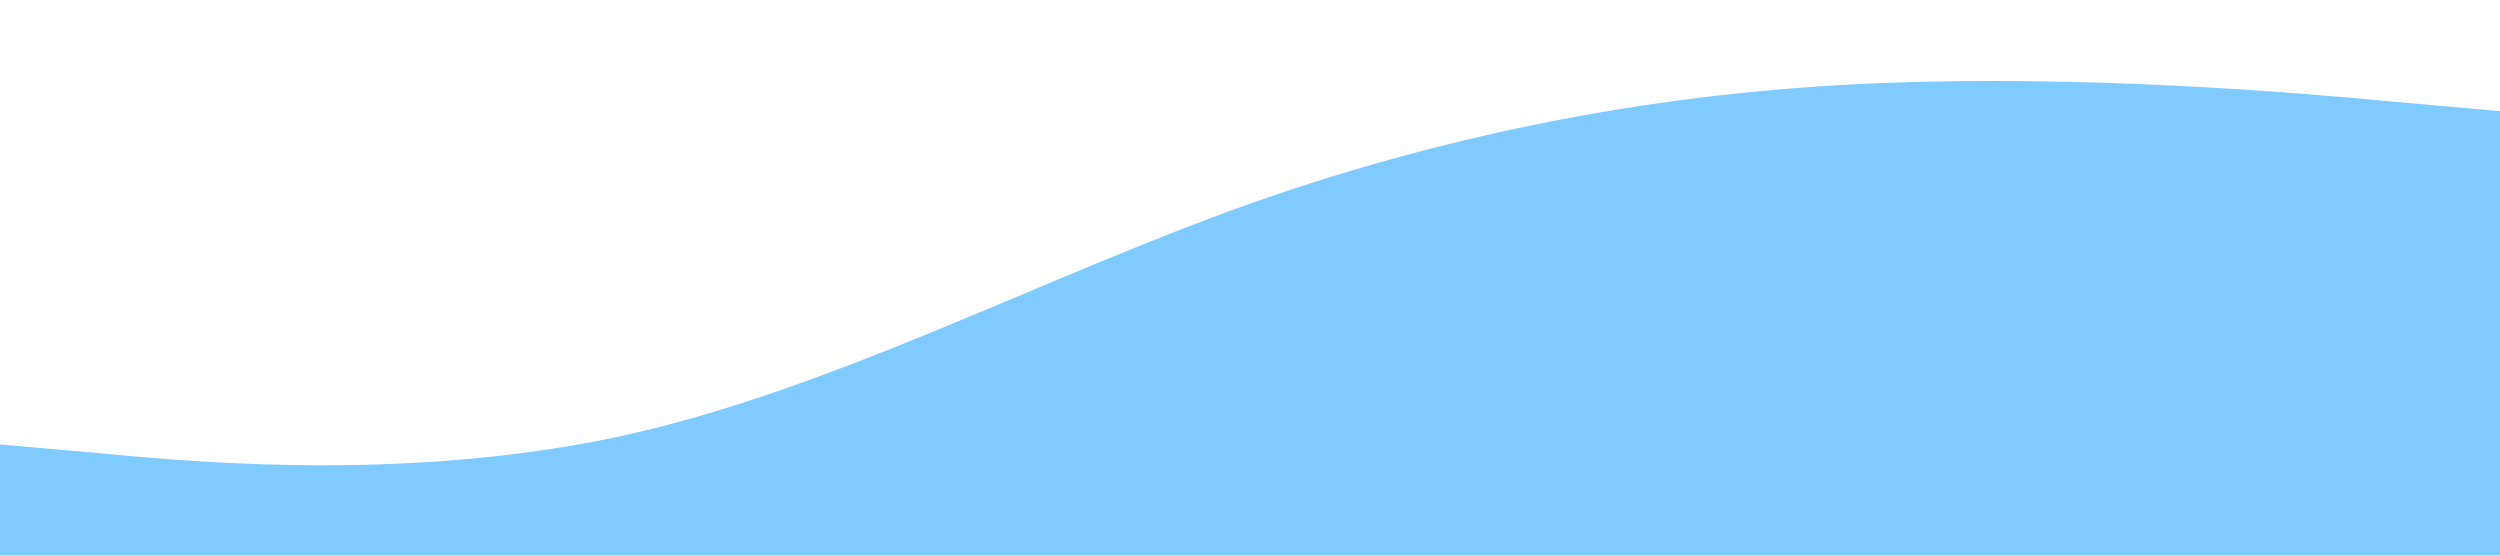 <svg xmlns="http://www.w3.org/2000/svg" viewBox="0 0 1440 320"><path fill="#0099ff" fill-opacity="0.5" d="M0,256L60,261.3C120,267,240,277,360,250.7C480,224,600,160,720,117.3C840,75,960,53,1080,48C1200,43,1320,53,1380,58.7L1440,64L1440,320L1380,320C1320,320,1200,320,1080,320C960,320,840,320,720,320C600,320,480,320,360,320C240,320,120,320,60,320L0,320Z"></path></svg>